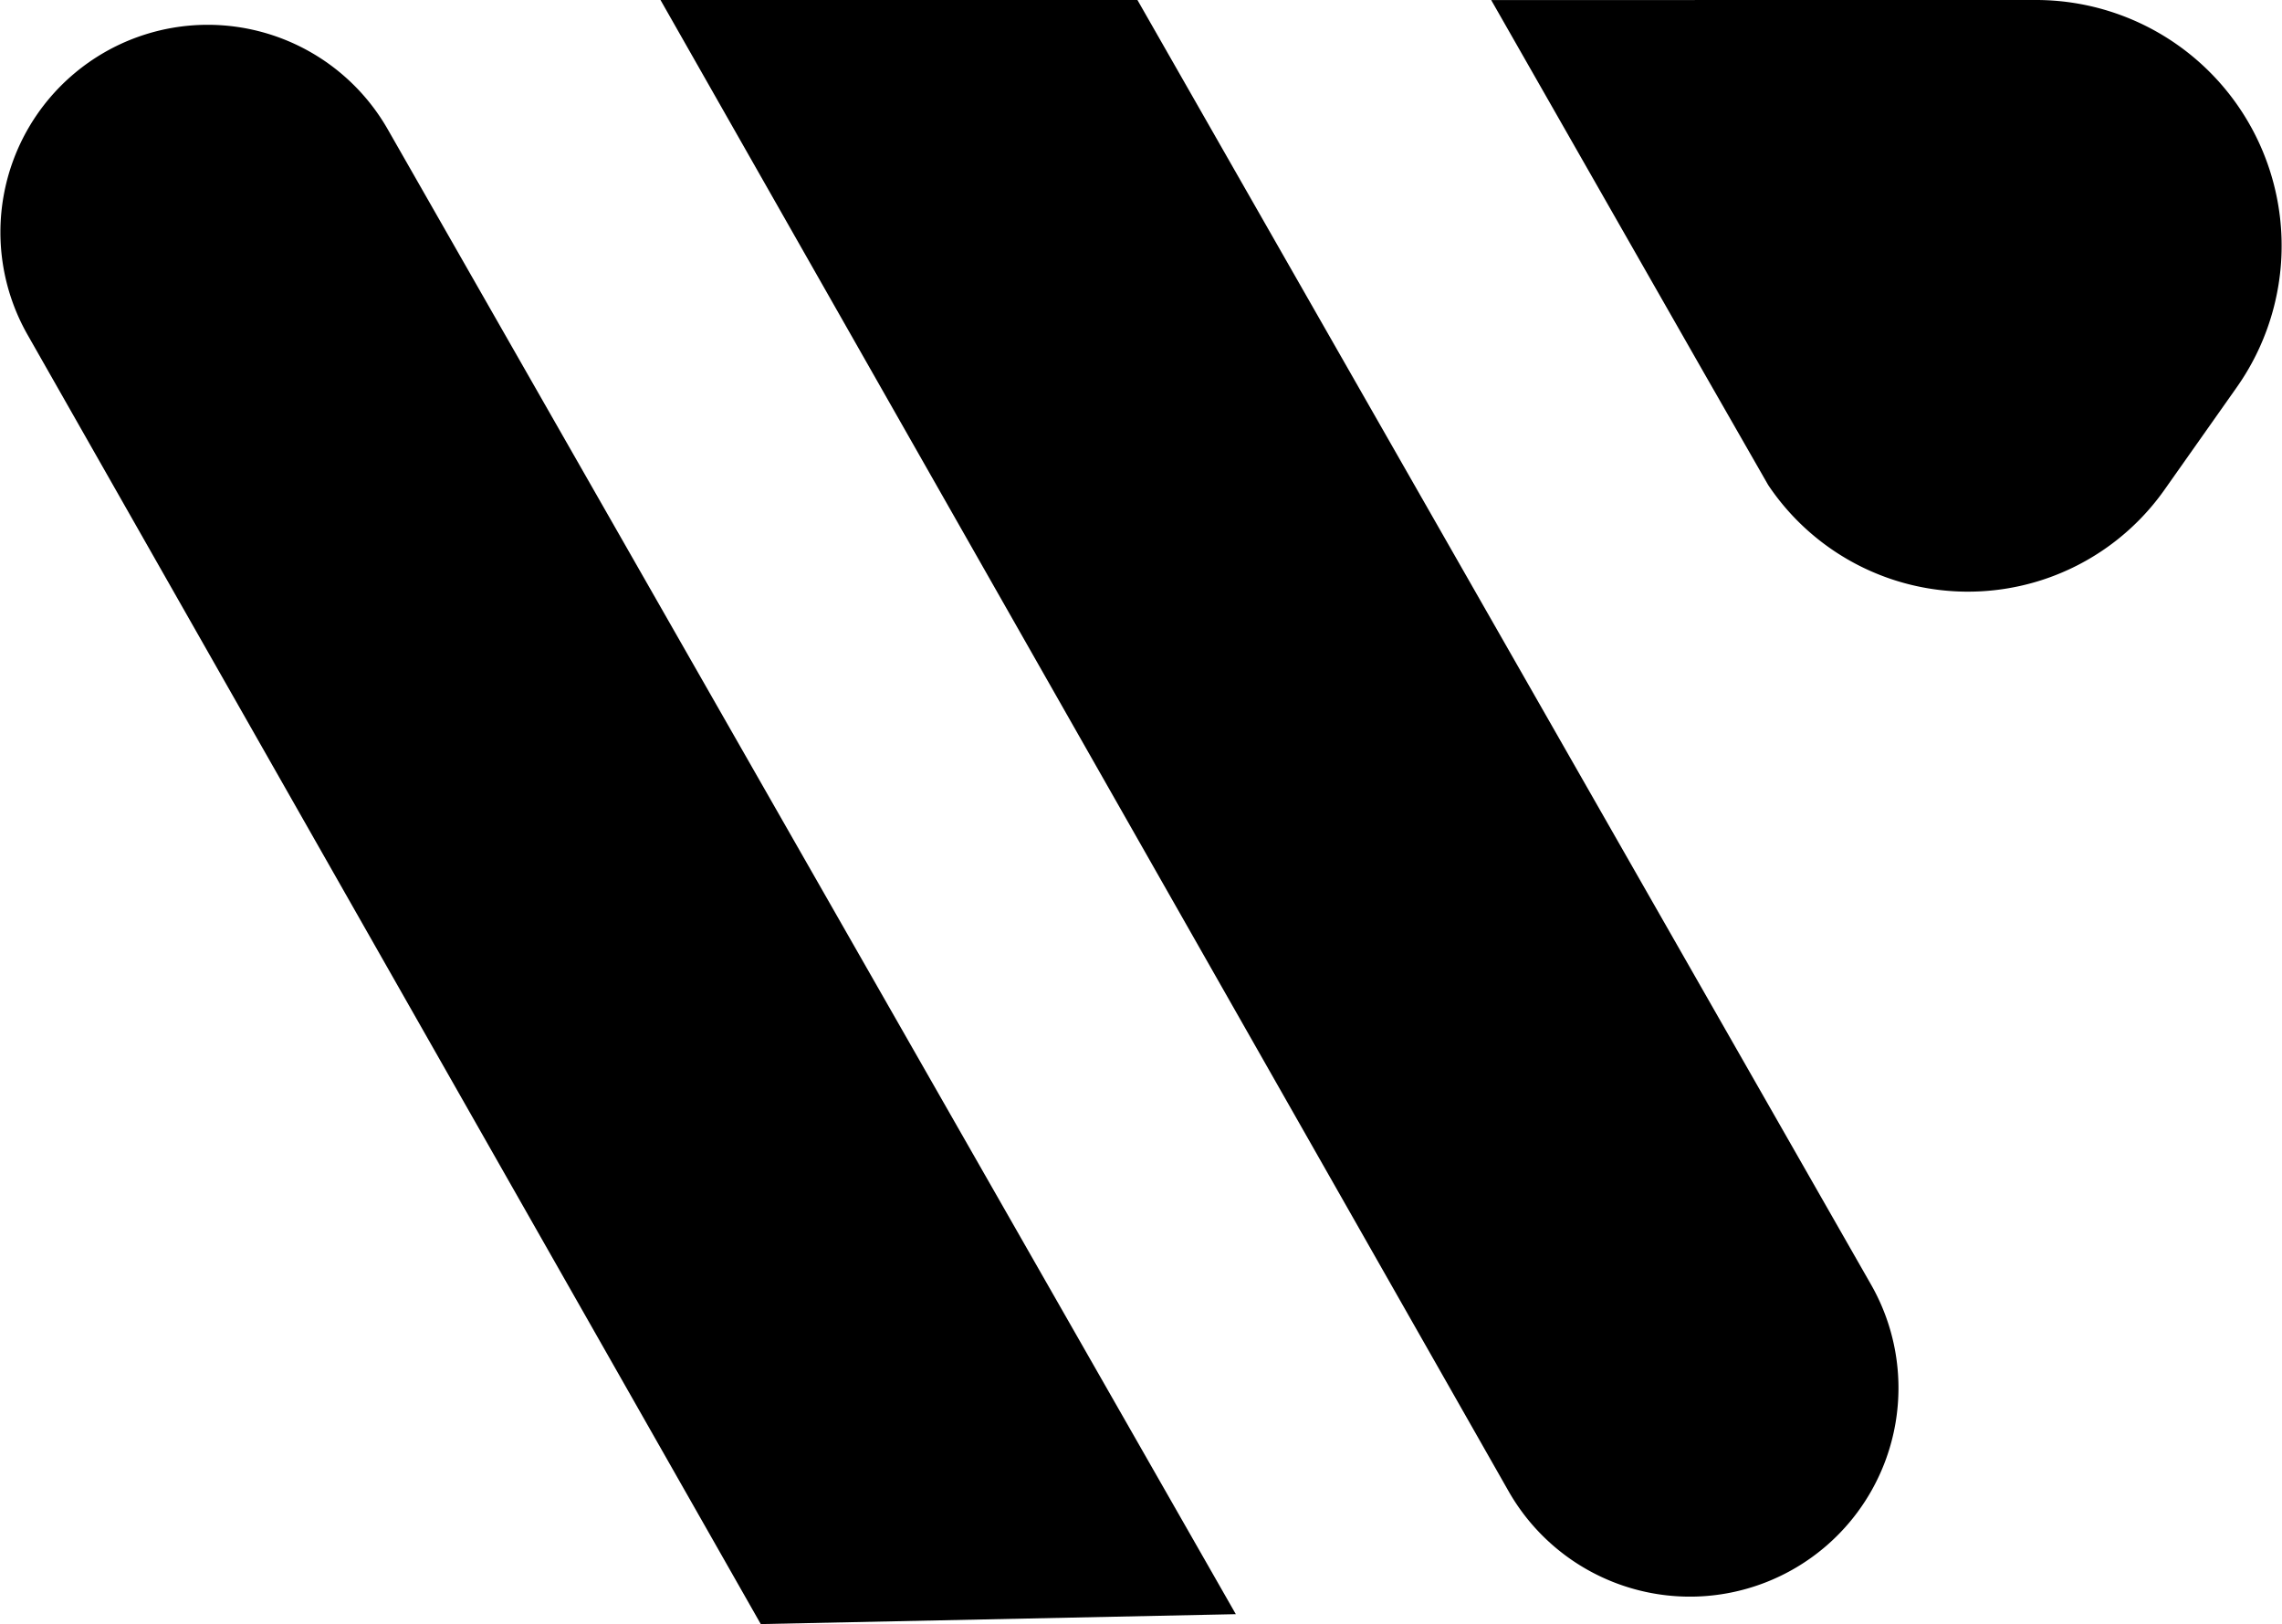 <svg xmlns="http://www.w3.org/2000/svg" width="41.311" height="29.397" viewBox="0 0 41.311 29.397">
  <g id="Сгруппировать_11178" data-name="Сгруппировать 11178" transform="translate(3639.843 -14756.68)">
    <path id="Контур_19203" data-name="Контур 19203" d="M545.187,839.966h0a3.755,3.755,0,0,1,3.261,1.893L563.8,868.736l-8.6.179-13.273-23.338A3.754,3.754,0,0,1,545.187,839.966Z" transform="translate(-4181.271 13917.163)"/>
    <path id="Контур_19204" data-name="Контур 19204" d="M555.612,839.433h8.634l13.28,23.252a3.777,3.777,0,0,1-3.2,5.649h0a3.778,3.778,0,0,1-3.362-1.909Z" transform="translate(-4183.498 13917.247)"/>
    <path id="Контур_19225" data-name="Контур 19225" d="M613.625,839.433h1.312a4.448,4.448,0,0,1,3.635,7.012h0l-1.312,1.86a4.353,4.353,0,0,1-7.17-.093l-1.167-2.038-3.847-6.74Z" transform="translate(-4217.924 13917.247)"/>
  </g>
</svg>
